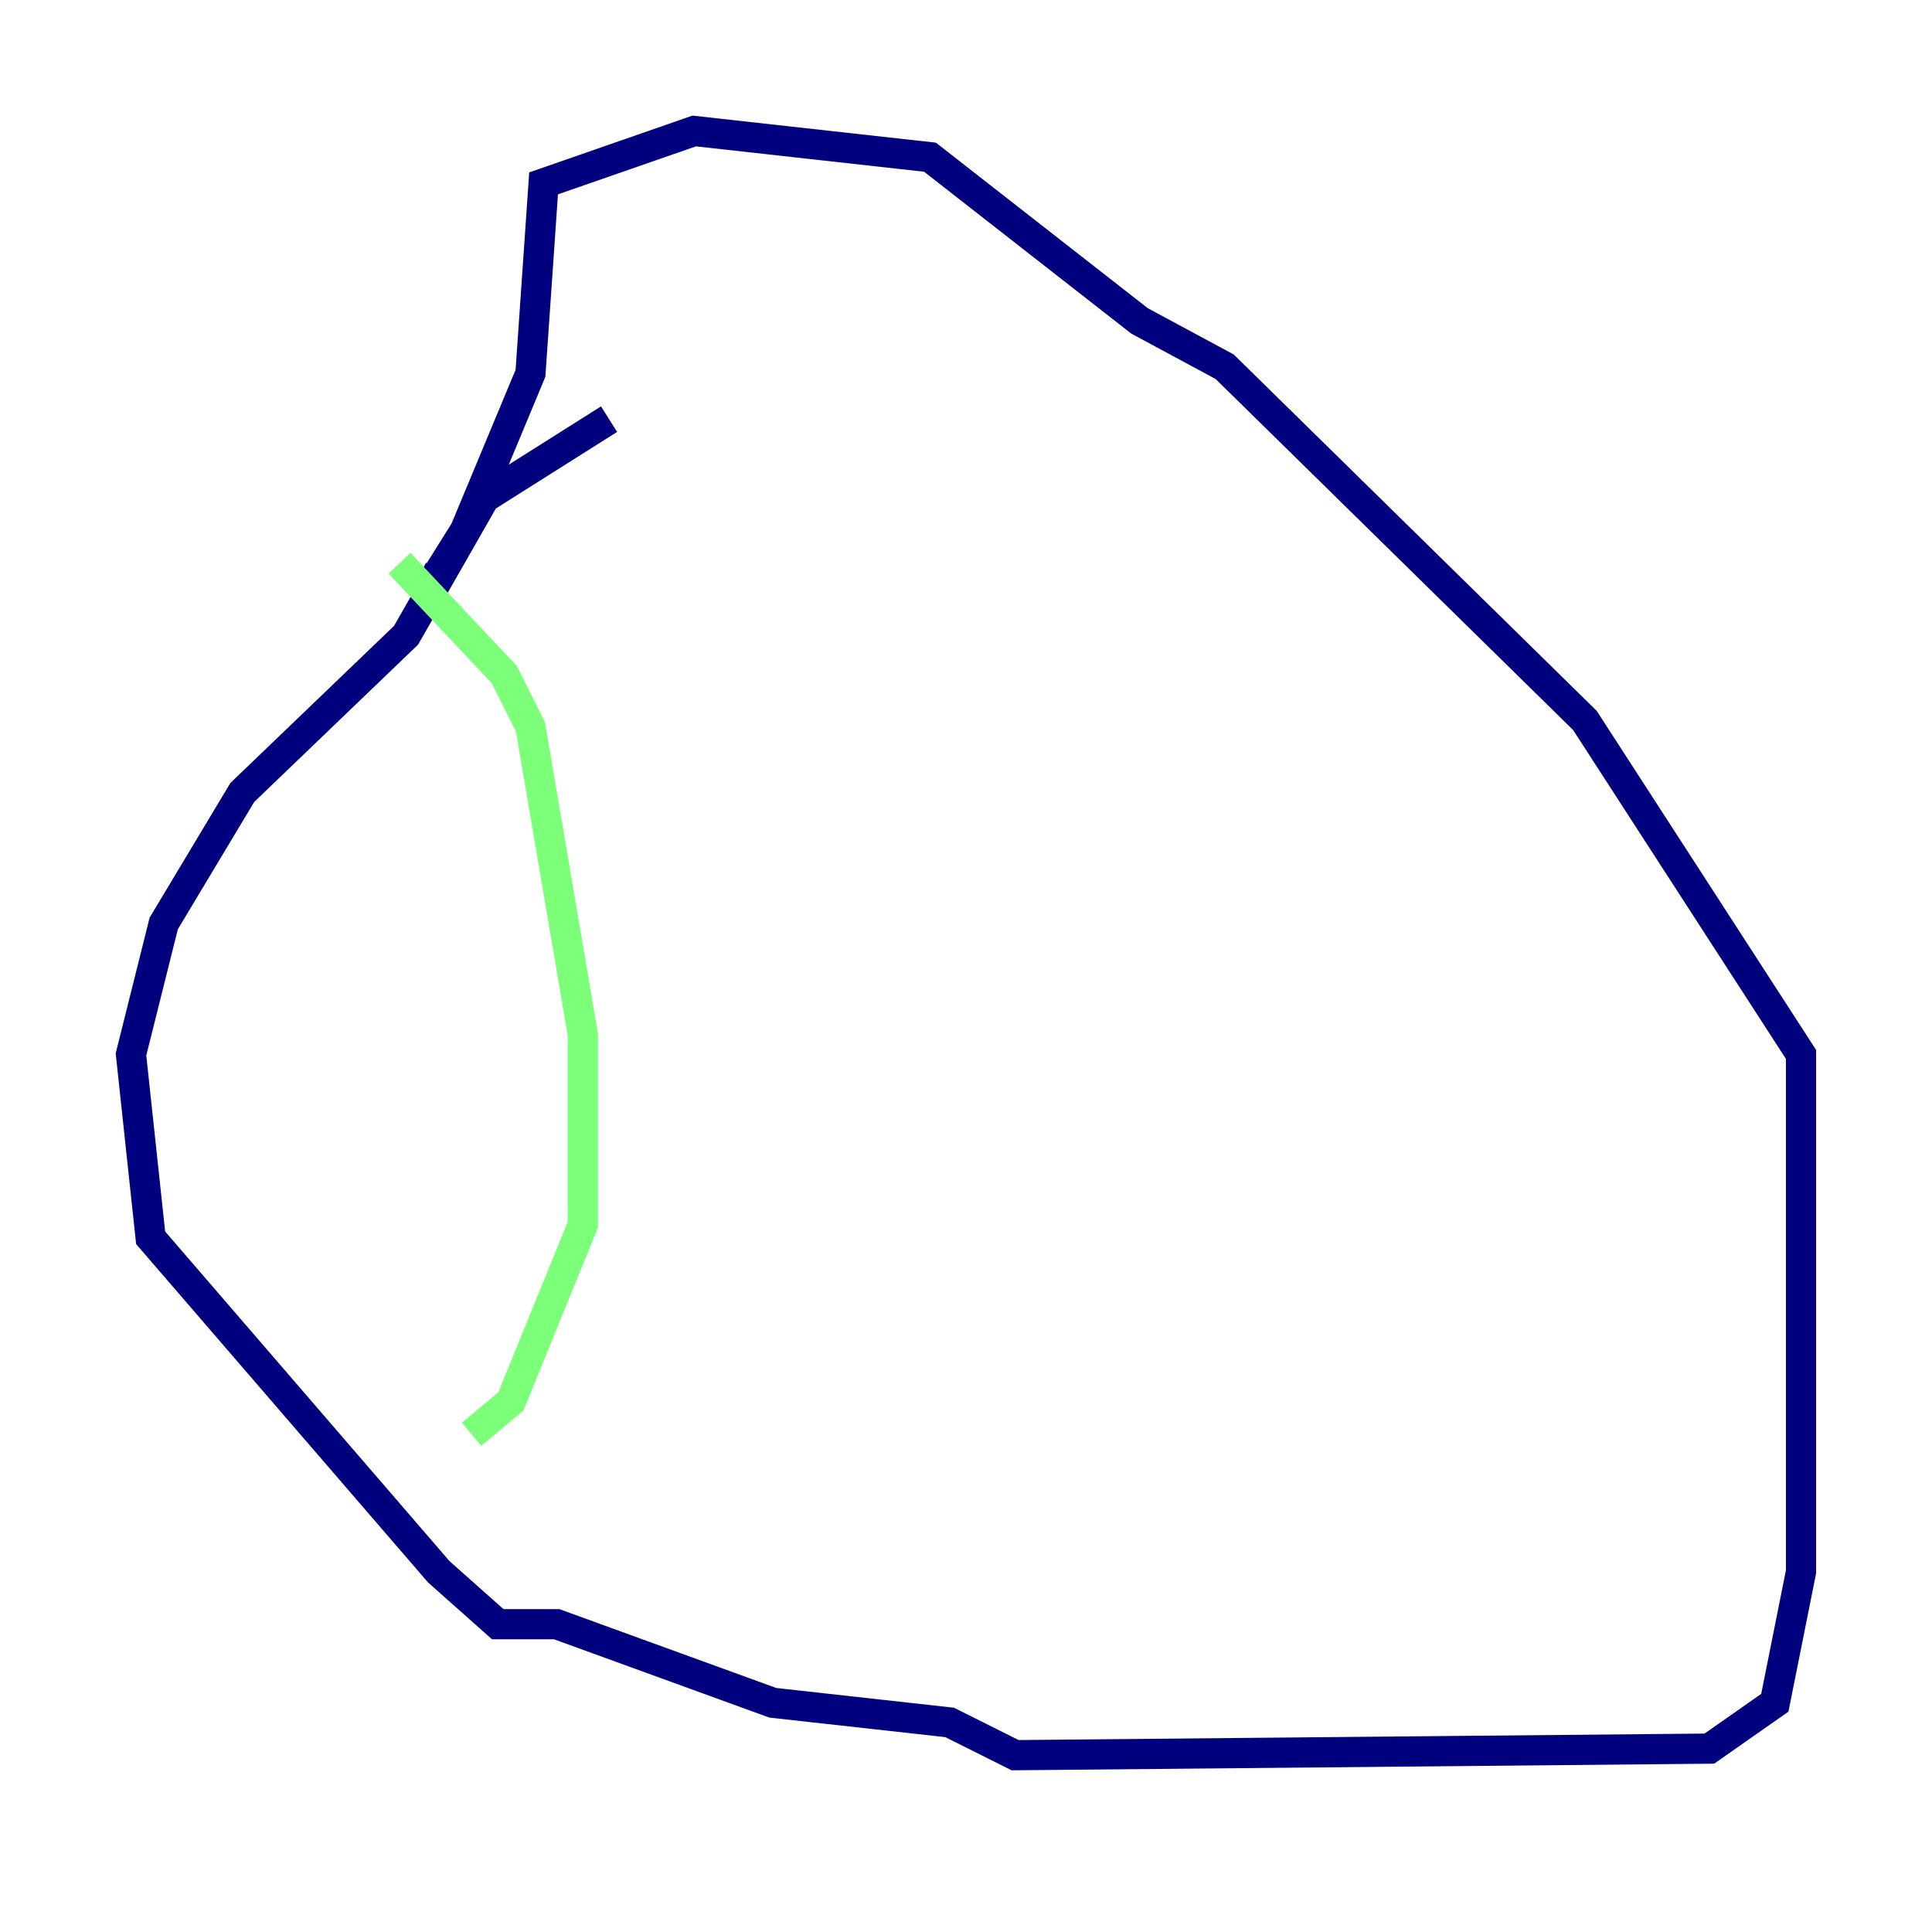 <?xml version="1.0" encoding="utf-8" ?>
<svg baseProfile="tiny" height="128" version="1.2" viewBox="0,0,128,128" width="128" xmlns="http://www.w3.org/2000/svg" xmlns:ev="http://www.w3.org/2001/xml-events" xmlns:xlink="http://www.w3.org/1999/xlink"><defs /><polyline fill="none" points="40.352,27.77 32.108,32.976 26.902,42.088 16.054,52.502 10.848,61.18 8.678,69.858 9.98,82.007 29.071,104.136 32.976,107.607 36.881,107.607 51.2,112.814 62.915,114.115 67.254,116.285 113.248,115.851 117.586,112.814 119.322,104.136 119.322,69.858 105.003,47.729 81.139,24.298 75.498,21.261 61.614,10.414 45.993,8.678 36.014,12.149 35.146,24.732 30.807,35.146 28.637,38.617 27.77,38.183" stroke="#00007f" stroke-width="2" /><polyline fill="none" points="26.468,37.315 33.41,44.691 35.146,48.163 38.617,68.556 38.617,81.139 33.844,92.854 31.241,95.024" stroke="#7cff79" stroke-width="2" /><polyline fill="none" points="101.098,48.163 101.098,48.163" stroke="#7f0000" stroke-width="2" /></svg>